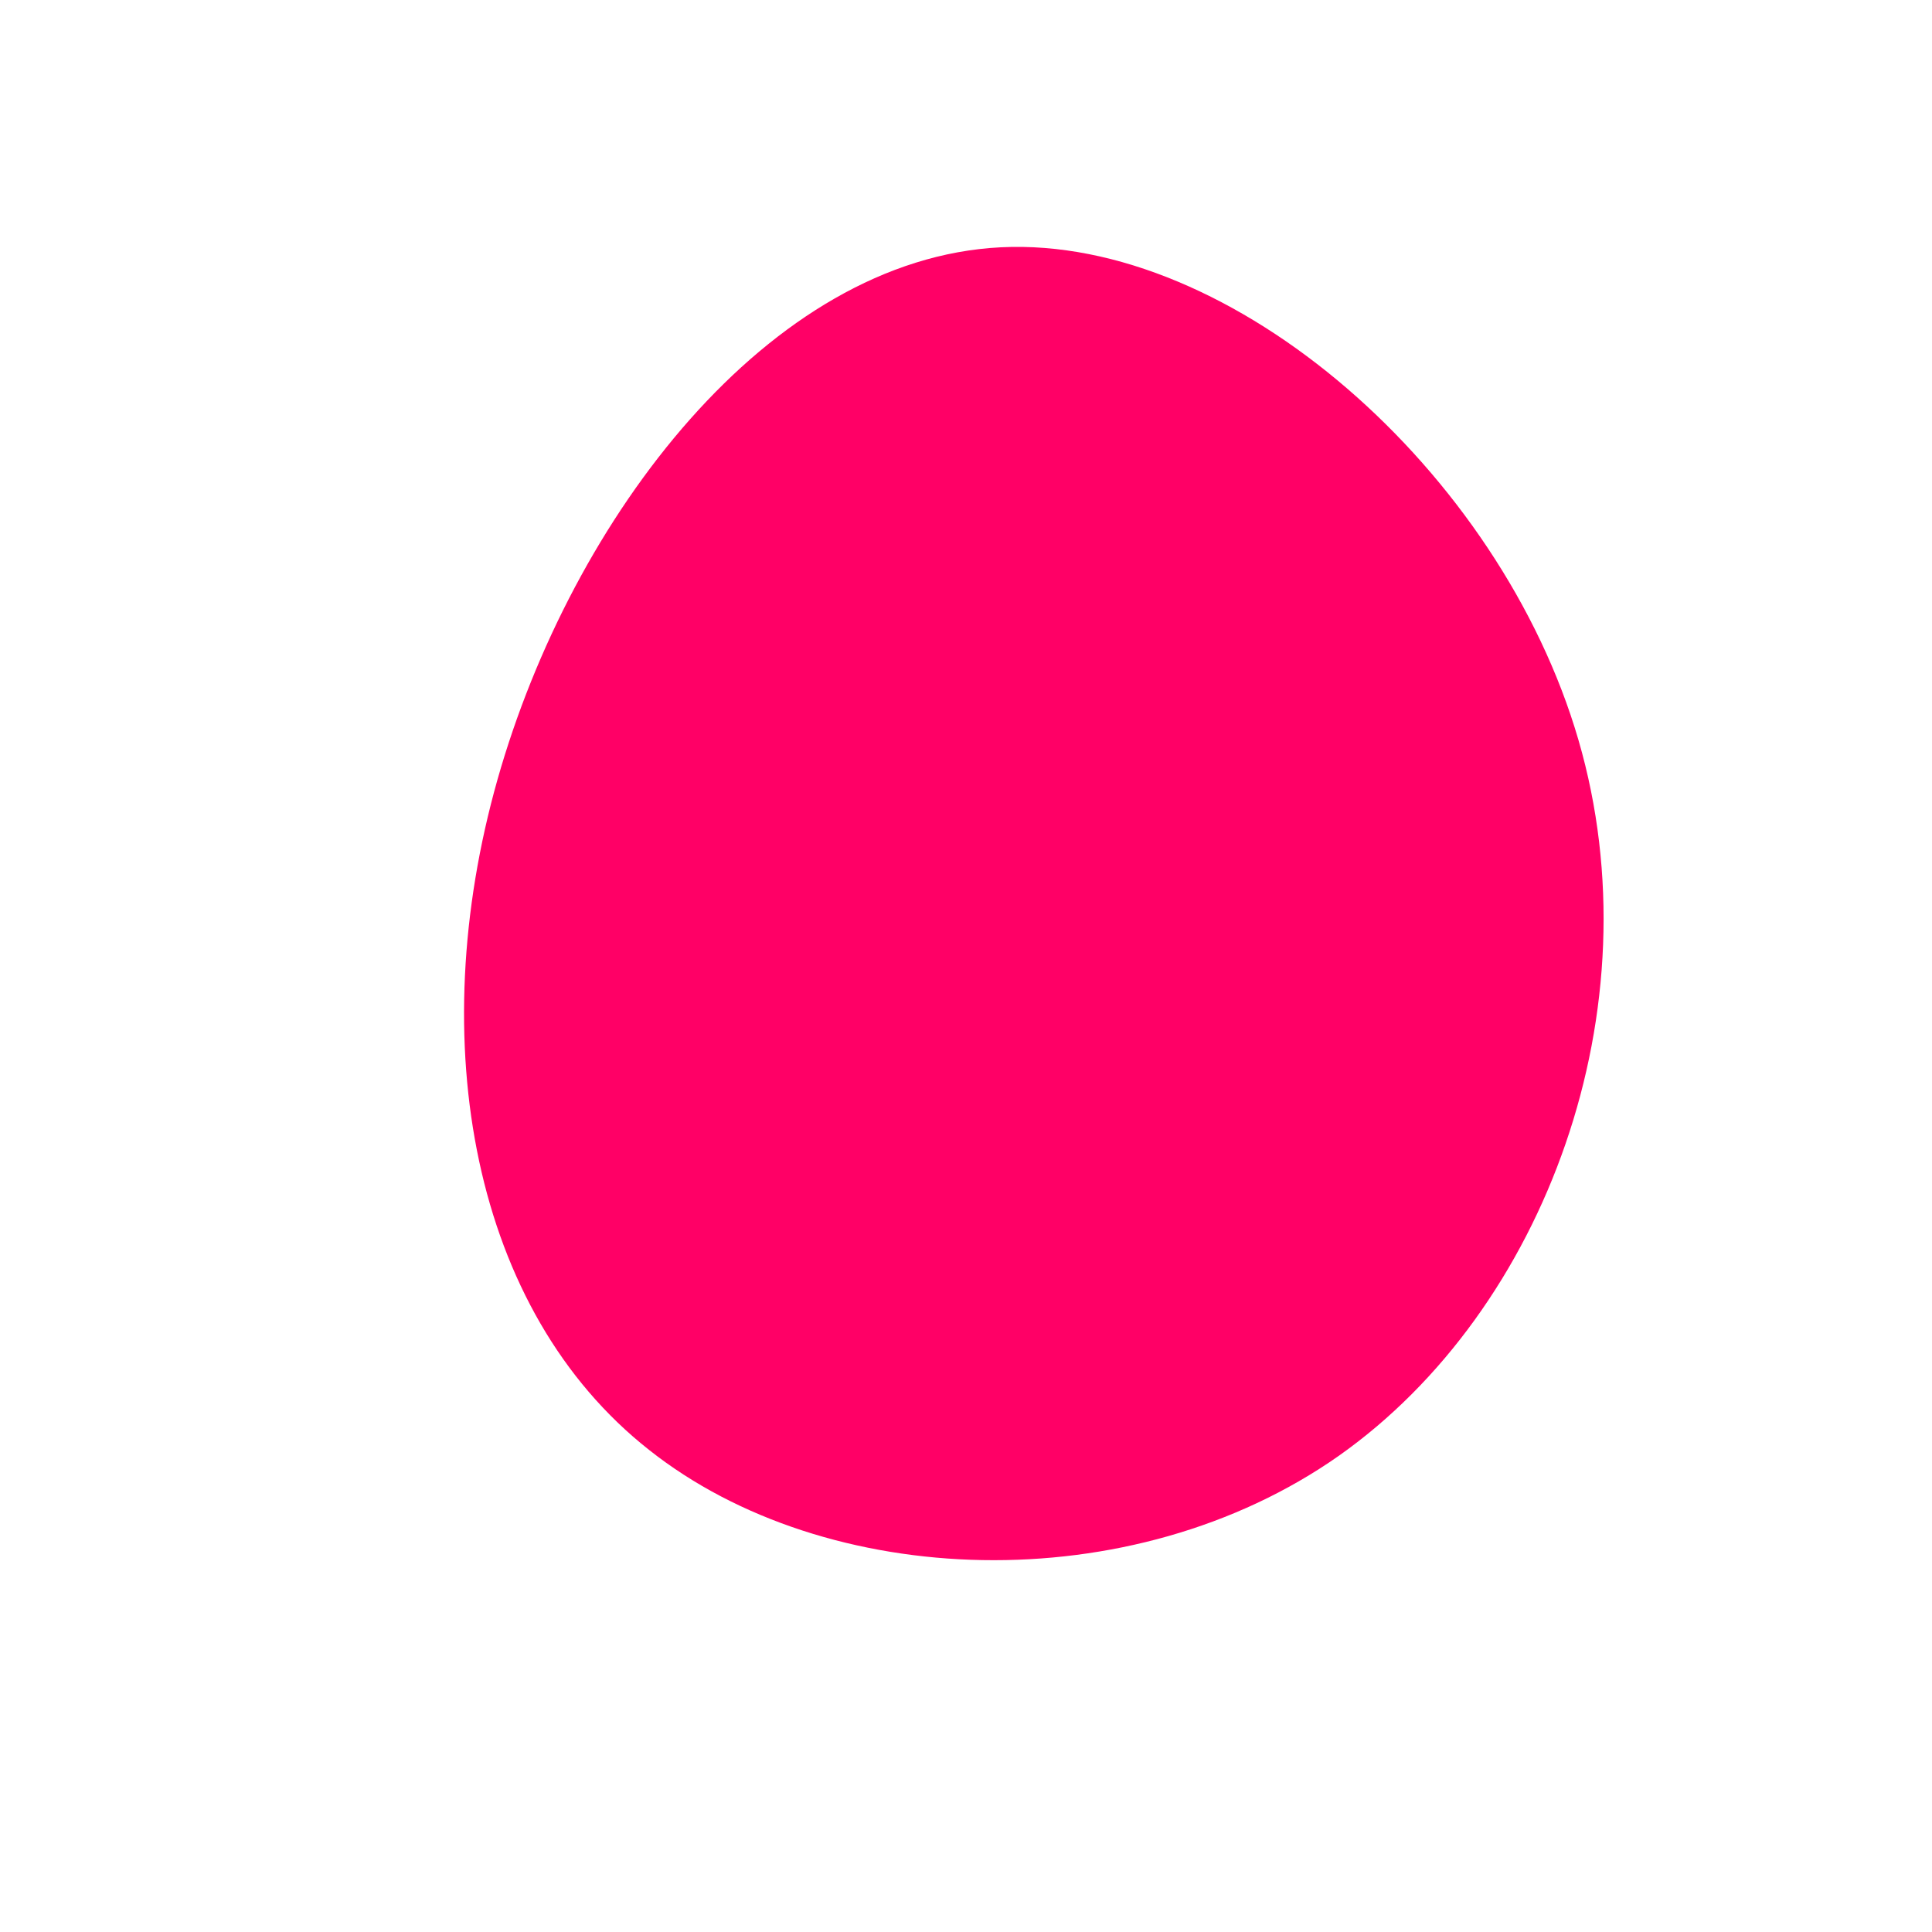 <?xml version="1.0" standalone="no"?>
<svg viewBox="0 0 200 200" xmlns="http://www.w3.org/2000/svg">
  <path fill="#FF0066" d="M63.4,-23.4C71.5,4.4,60,35.6,38.6,50.7C17.1,65.8,-14.5,64.6,-32.8,50.1C-51.1,35.7,-56.2,7.9,-48.5,-19.3C-40.8,-46.5,-20.4,-73.2,3.6,-74.4C27.6,-75.6,55.3,-51.2,63.4,-23.4Z" transform="translate(100 100)" />
</svg>
